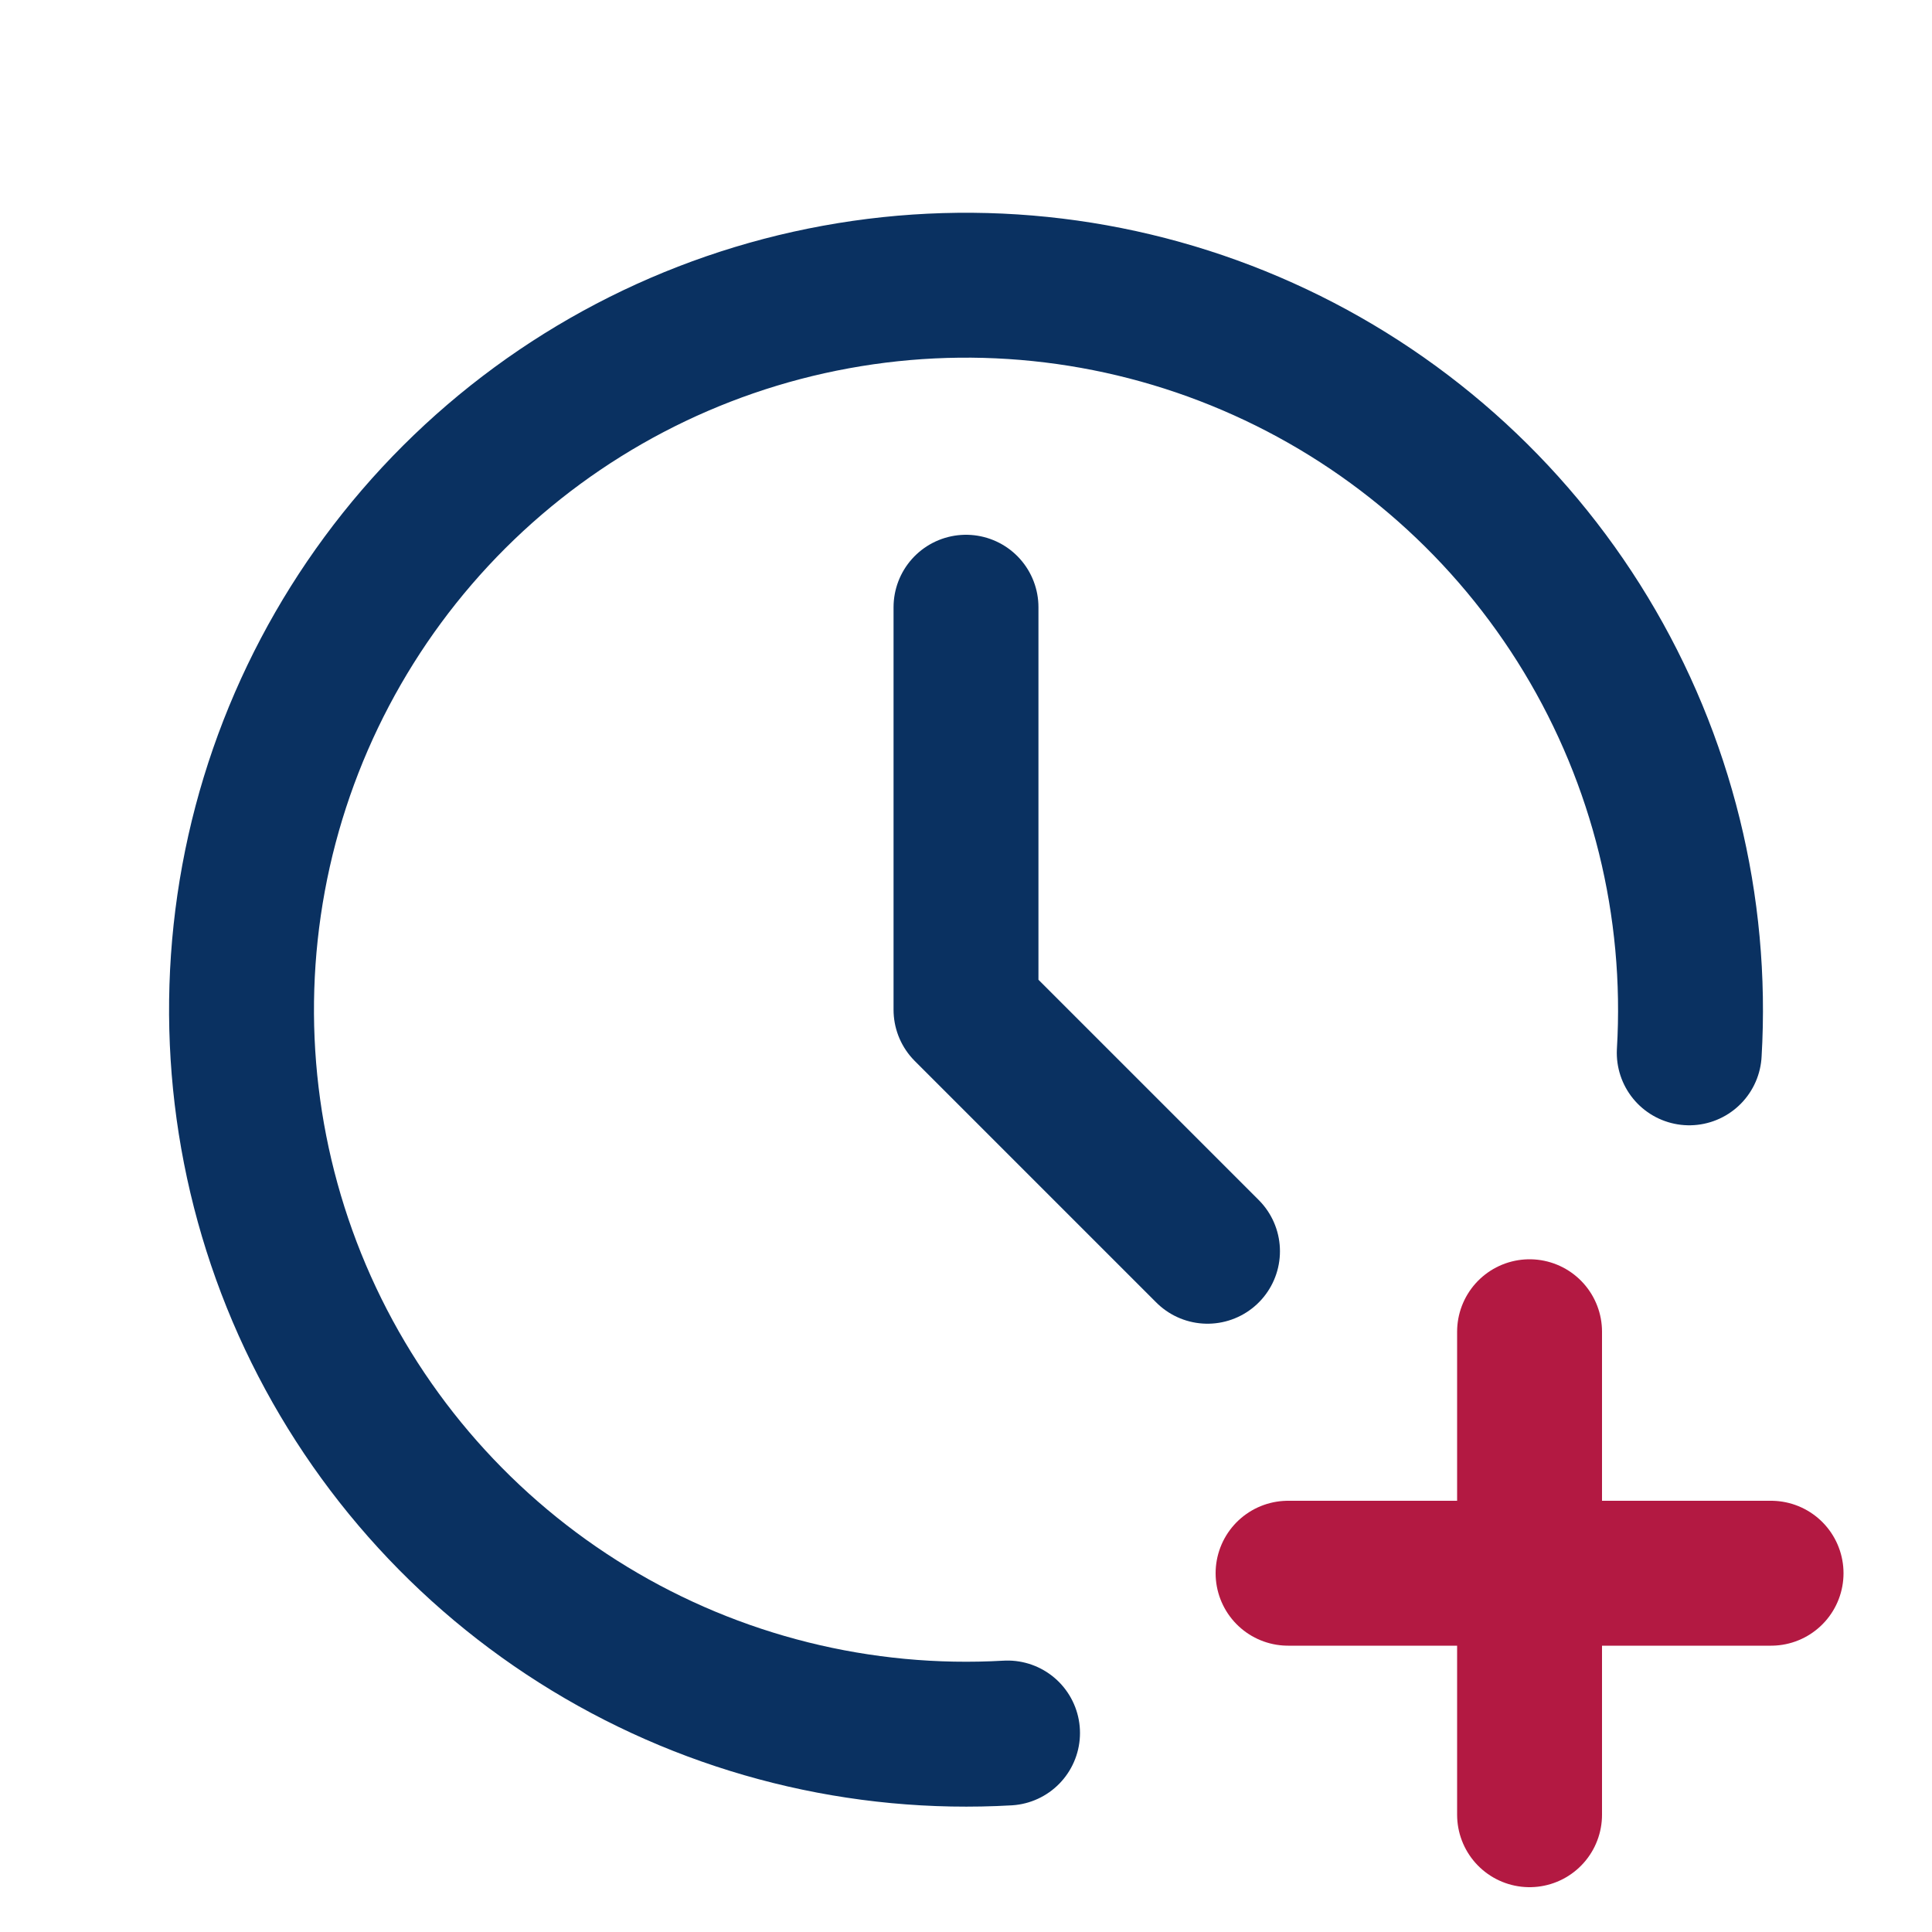 <svg width="20" height="20" viewBox="0 0 20 20" fill="none" xmlns="http://www.w3.org/2000/svg">
<path d="M17.487 10.899C17.577 9.381 17.204 7.871 16.417 6.57C15.63 5.269 14.465 4.238 13.079 3.614C11.692 2.989 10.148 2.801 8.652 3.075C7.156 3.348 5.779 4.07 4.702 5.144C3.626 6.218 2.901 7.594 2.625 9.089C2.349 10.585 2.533 12.129 3.154 13.517C3.776 14.905 4.804 16.071 6.104 16.861C7.403 17.651 8.912 18.027 10.43 17.94" stroke="#0A3161" stroke-width="1.5" stroke-linecap="round" stroke-linejoin="round"/>
<path d="M13.334 16.286H18.334" stroke="#B31942" stroke-width="1.5" stroke-linecap="round" stroke-linejoin="round"/>
<path d="M15.834 13.786V18.786" stroke="#B31942" stroke-width="1.5" stroke-linecap="round" stroke-linejoin="round"/>
<path d="M10 6.286V10.453L12.5 12.953" stroke="#0A3161" stroke-width="1.5" stroke-linecap="round" stroke-linejoin="round"/>
</svg>
